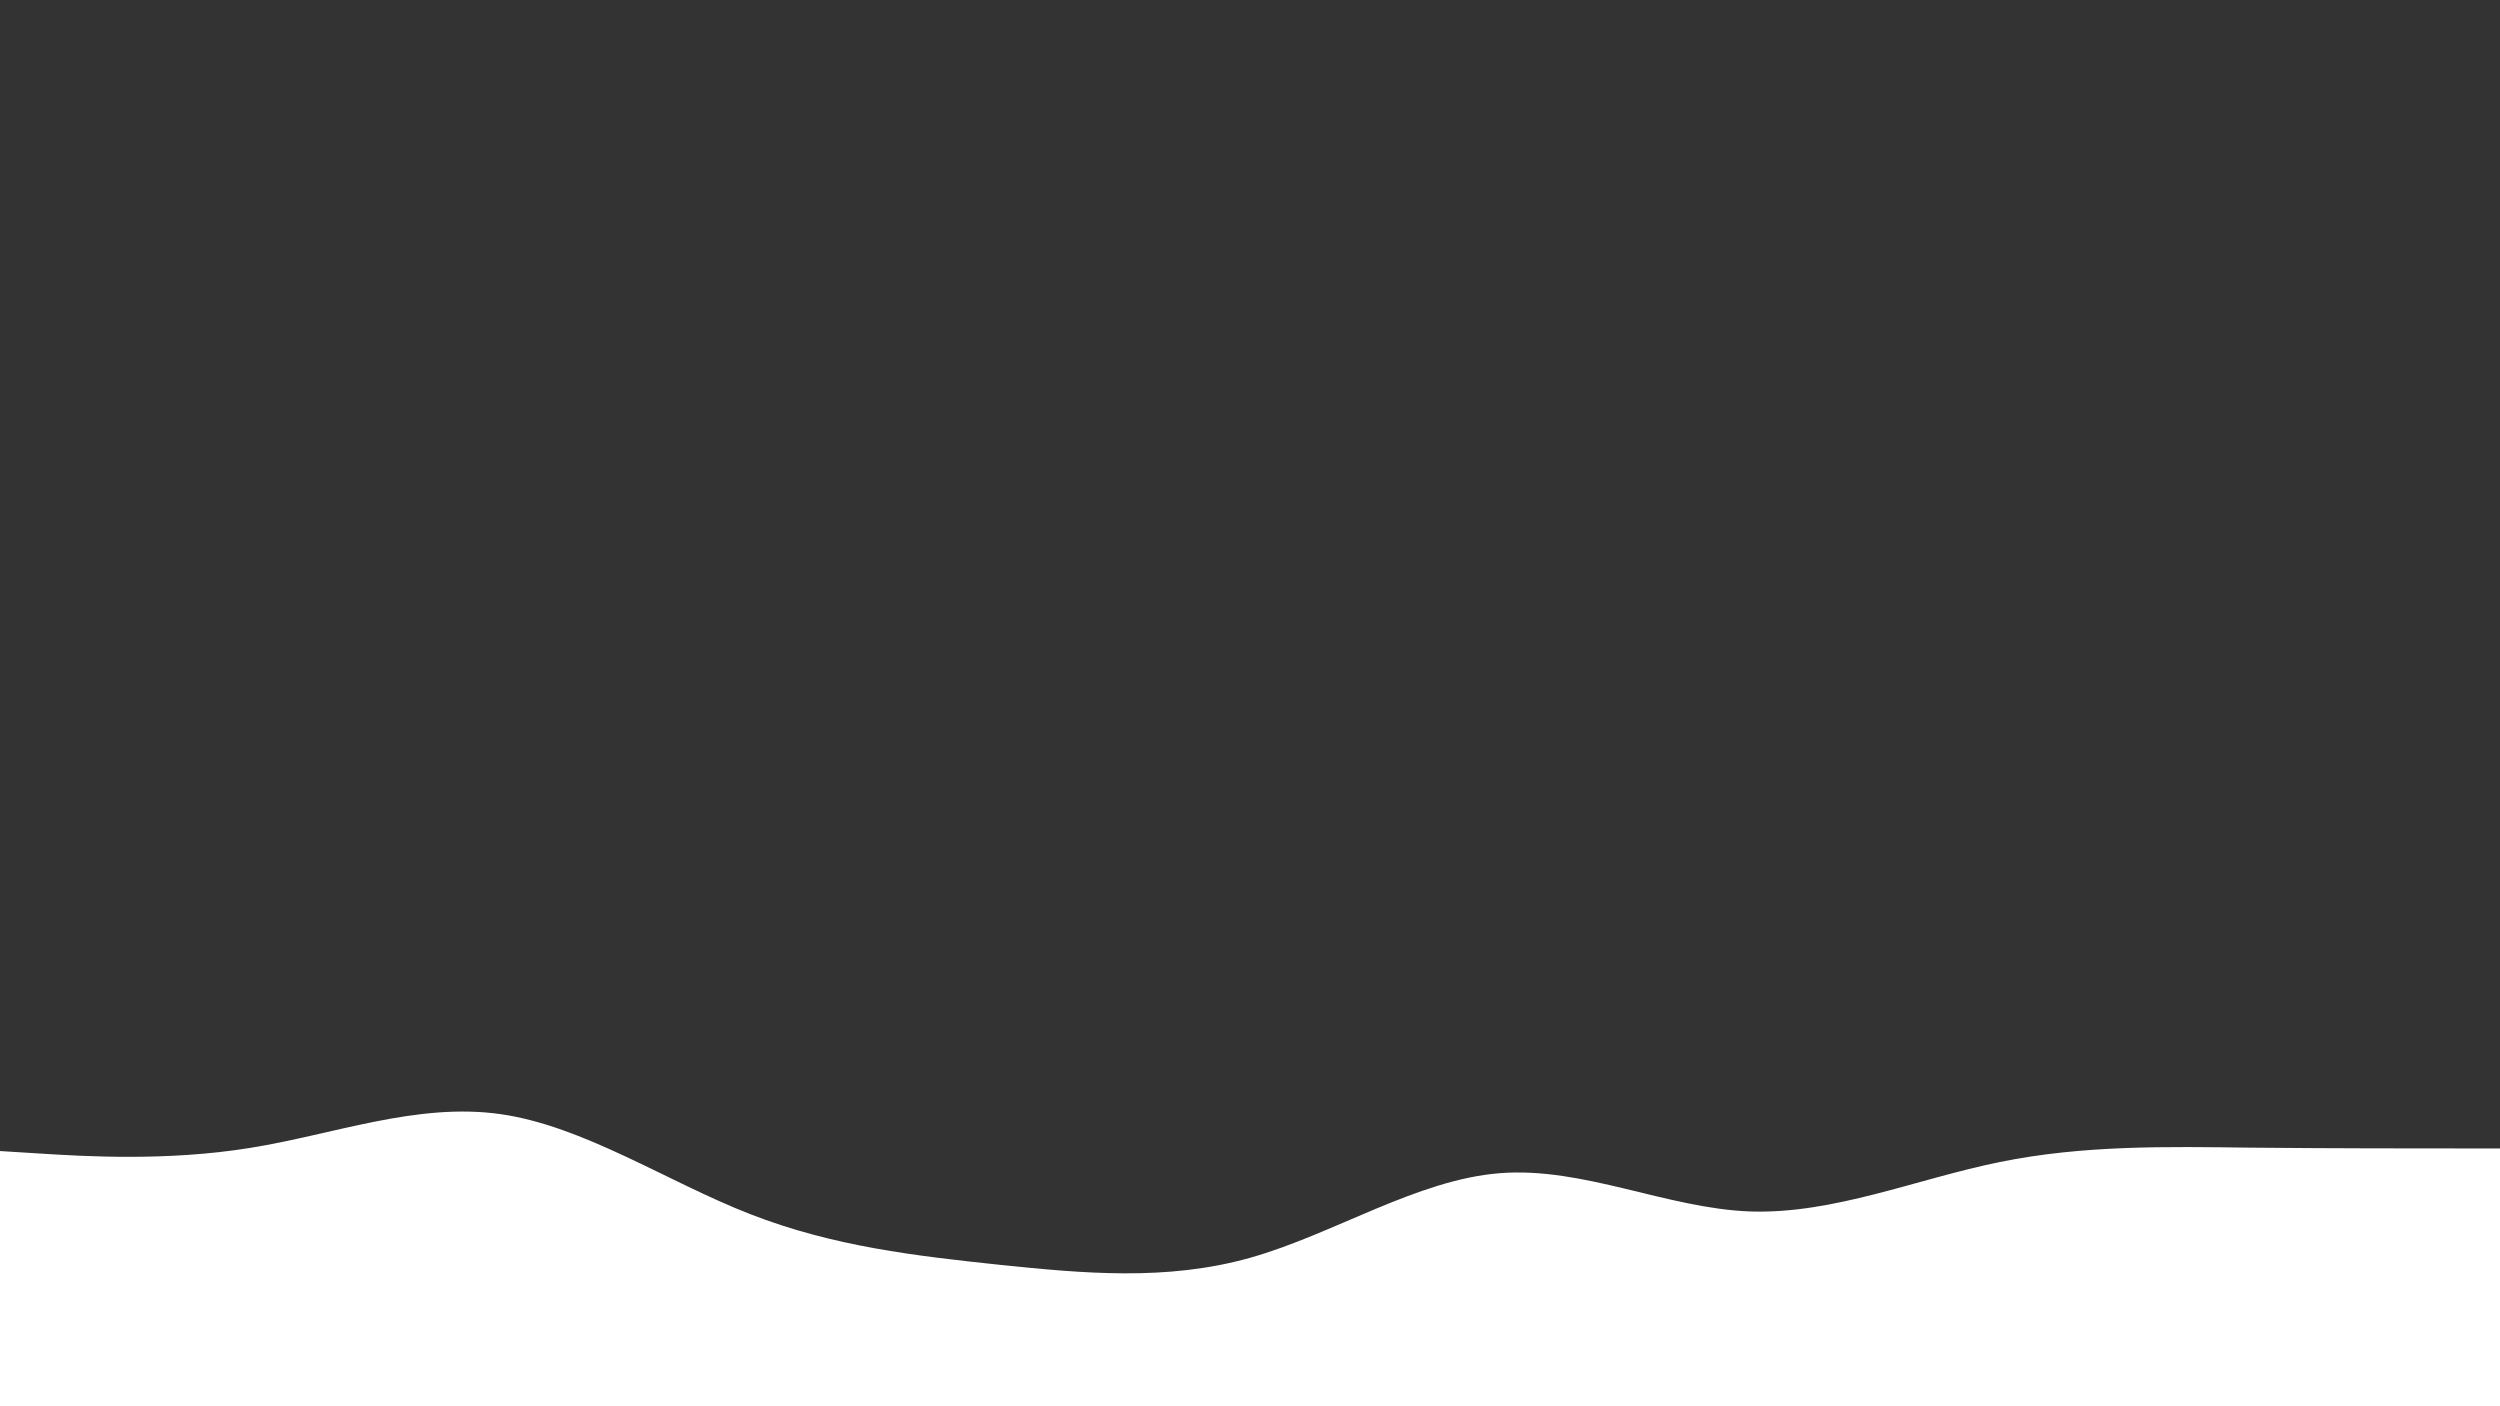 <svg id="visual" viewBox="0 0 960 540" width="960" height="540" xmlns="http://www.w3.org/2000/svg" xmlns:xlink="http://www.w3.org/1999/xlink" version="1.1"><rect x="0" y="0" width="960" height="540" fill="#333333" stroke="none"/><path d="M0 442L16 443C32 444 64 446 96 440.8C128 435.7 160 423.3 192 427.8C224 432.3 256 453.7 288 466.2C320 478.7 352 482.3 384 485.7C416 489 448 492 480 483C512 474 544 453 576 450.5C608 448 640 464 672 465.2C704 466.3 736 452.7 768 446.2C800 439.7 832 440.3 864 440.7C896 441 928 441 944 441L960 441L960 541L944 541C928 541 896 541 864 541C832 541 800 541 768 541C736 541 704 541 672 541C640 541 608 541 576 541C544 541 512 541 480 541C448 541 416 541 384 541C352 541 320 541 288 541C256 541 224 541 192 541C160 541 128 541 96 541C64 541 32 541 16 541L0 541Z" fill="#FFFFFF" stroke-linecap="round" stroke-linejoin="miter"></path></svg>